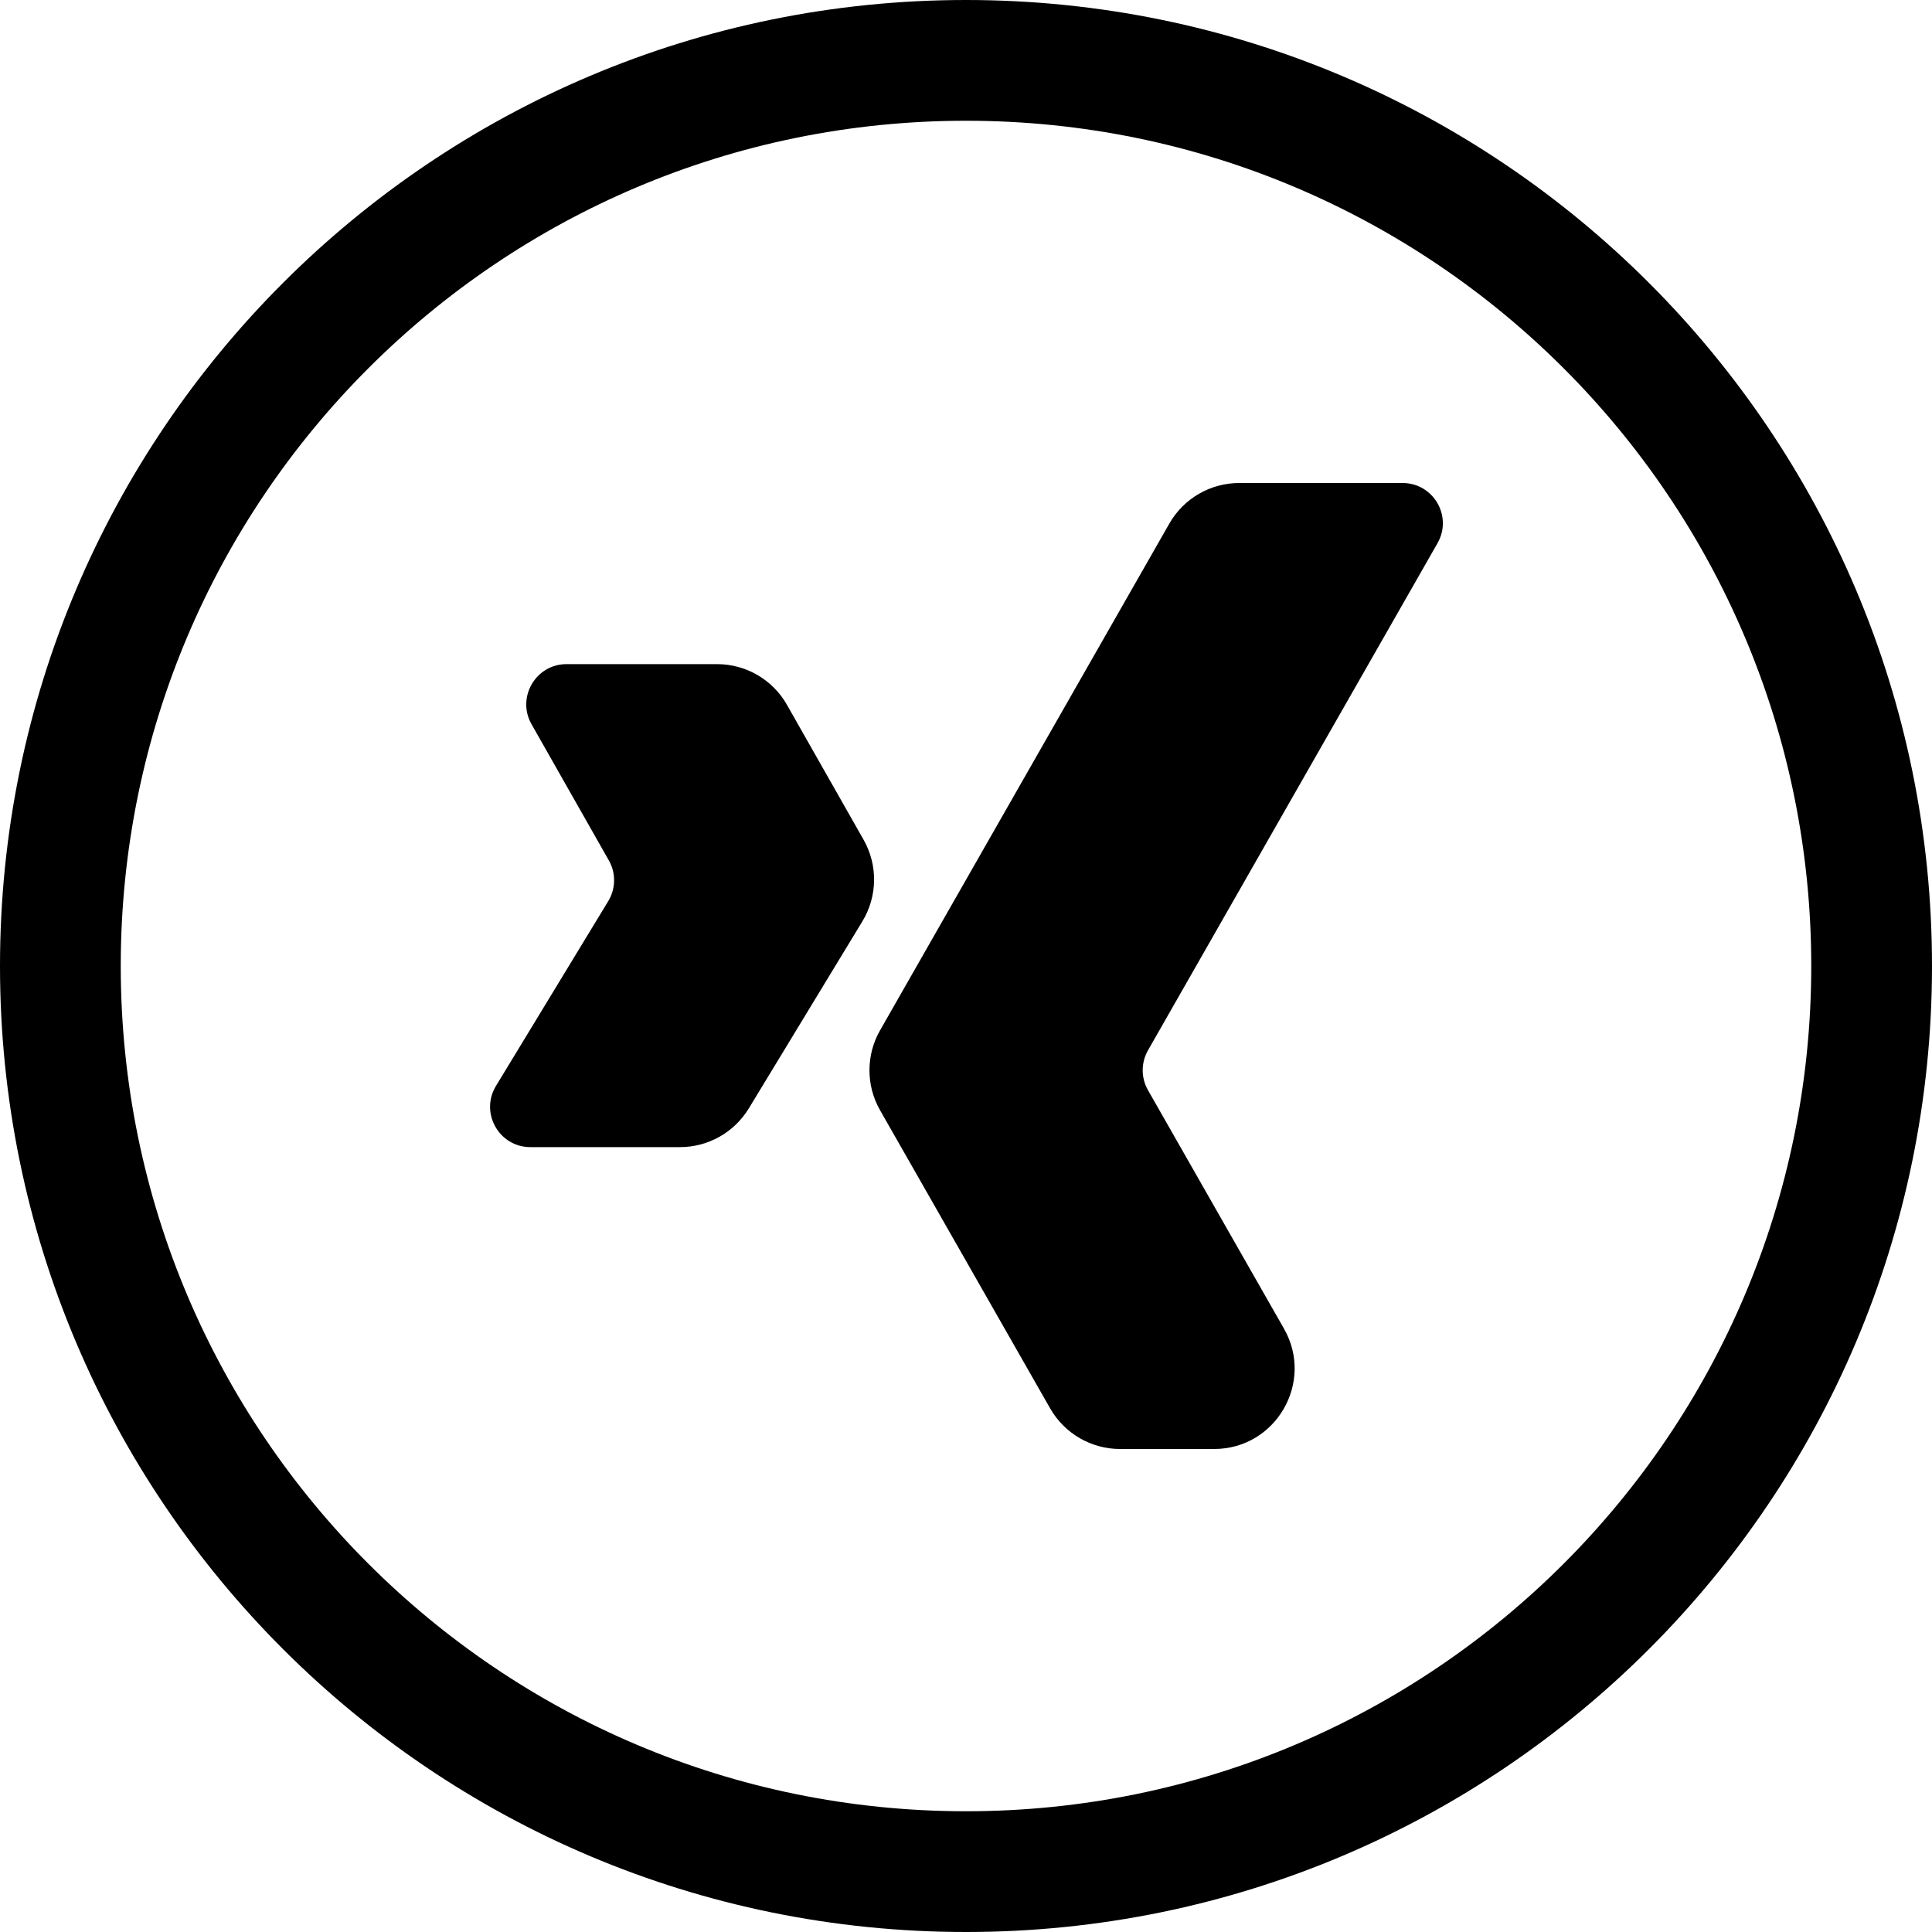 <svg width="24" height="24" viewBox="0 0 24 24" fill="none" xmlns="http://www.w3.org/2000/svg">
<path d="M1.5 12C1.5 6.201 6.201 1.5 12 1.5C17.799 1.5 22.5 6.201 22.5 12C22.5 17.799 17.799 22.5 12 22.5C6.201 22.5 1.5 17.799 1.5 12ZM12 0C5.373 0 0 5.373 0 12C0 18.627 5.373 24 12 24C18.627 24 24 18.627 24 12C24 5.373 18.627 0 12 0ZM17.857 6.748C18.048 6.415 17.807 6 17.423 6H15.395C15.036 6 14.704 6.192 14.526 6.504L10.932 12.8C10.757 13.107 10.757 13.484 10.932 13.791L13.045 17.495C13.223 17.807 13.555 18 13.914 18H15.082C15.849 18 16.33 17.171 15.95 16.505L14.261 13.543C14.173 13.389 14.173 13.201 14.261 13.047L17.857 6.748ZM9.776 8.756C9.599 8.443 9.267 8.25 8.907 8.25H7.038C6.655 8.25 6.414 8.664 6.603 8.997L7.563 10.688C7.653 10.845 7.65 11.039 7.556 11.194L6.161 13.49C5.959 13.824 6.199 14.25 6.589 14.25H8.447C8.796 14.25 9.12 14.068 9.302 13.769L10.713 11.445C10.901 11.135 10.907 10.748 10.728 10.432L9.776 8.756Z" fill="black"/>
</svg>

